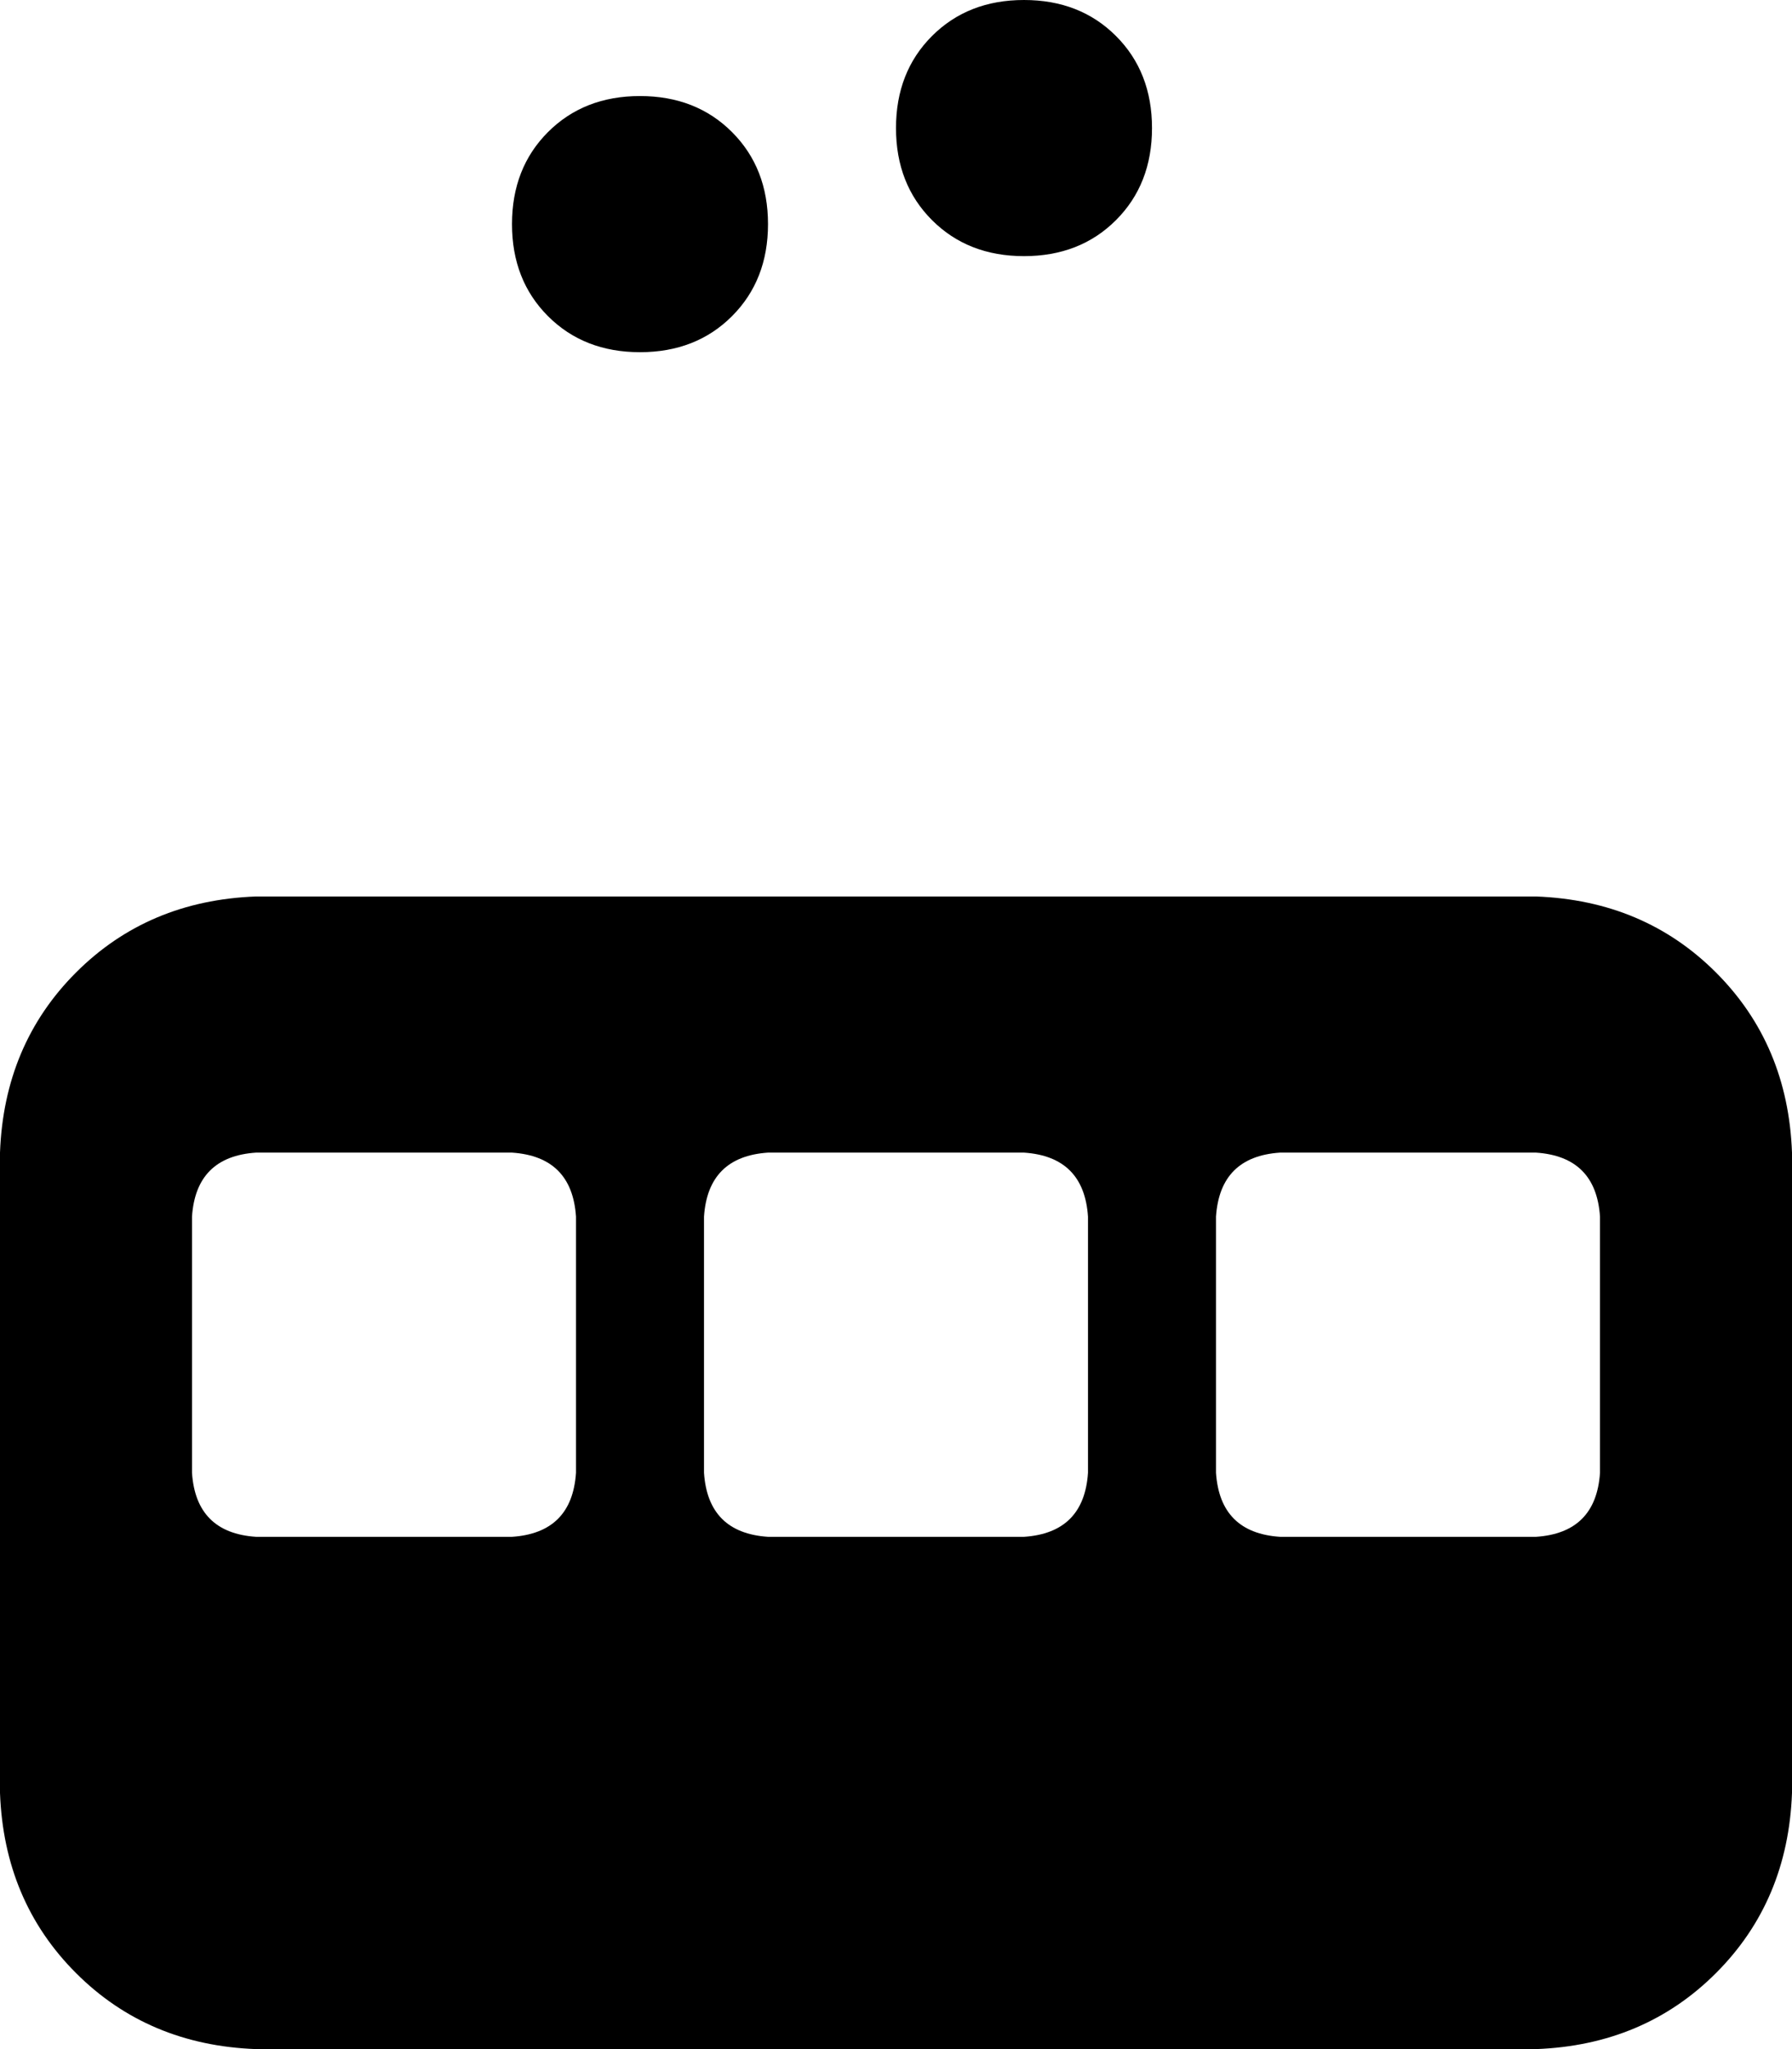 <svg xmlns="http://www.w3.org/2000/svg" viewBox="0 0 448 512">
    <path d="M 288 32 Q 288 18 279 9 L 279 9 Q 270 0 256 0 Q 242 0 233 9 Q 224 18 224 32 Q 224 46 233 55 Q 242 64 256 64 Q 270 64 279 55 Q 288 46 288 32 L 288 32 Z M 160 88 Q 174 88 183 79 L 183 79 Q 192 70 192 56 Q 192 42 183 33 Q 174 24 160 24 Q 146 24 137 33 Q 128 42 128 56 Q 128 70 137 79 Q 146 88 160 88 L 160 88 Z M 64 224 Q 37 225 19 243 L 19 243 Q 1 261 0 288 L 0 448 Q 1 475 19 493 Q 37 511 64 512 L 384 512 Q 411 511 429 493 Q 447 475 448 448 L 448 288 Q 447 261 429 243 Q 411 225 384 224 L 64 224 L 64 224 Z M 64 288 L 128 288 Q 143 289 144 304 L 144 368 Q 143 383 128 384 L 64 384 Q 49 383 48 368 L 48 304 Q 49 289 64 288 L 64 288 Z M 176 304 Q 177 289 192 288 L 256 288 Q 271 289 272 304 L 272 368 Q 271 383 256 384 L 192 384 Q 177 383 176 368 L 176 304 L 176 304 Z M 320 288 L 384 288 Q 399 289 400 304 L 400 368 Q 399 383 384 384 L 320 384 Q 305 383 304 368 L 304 304 Q 305 289 320 288 L 320 288 Z"/>
</svg>
